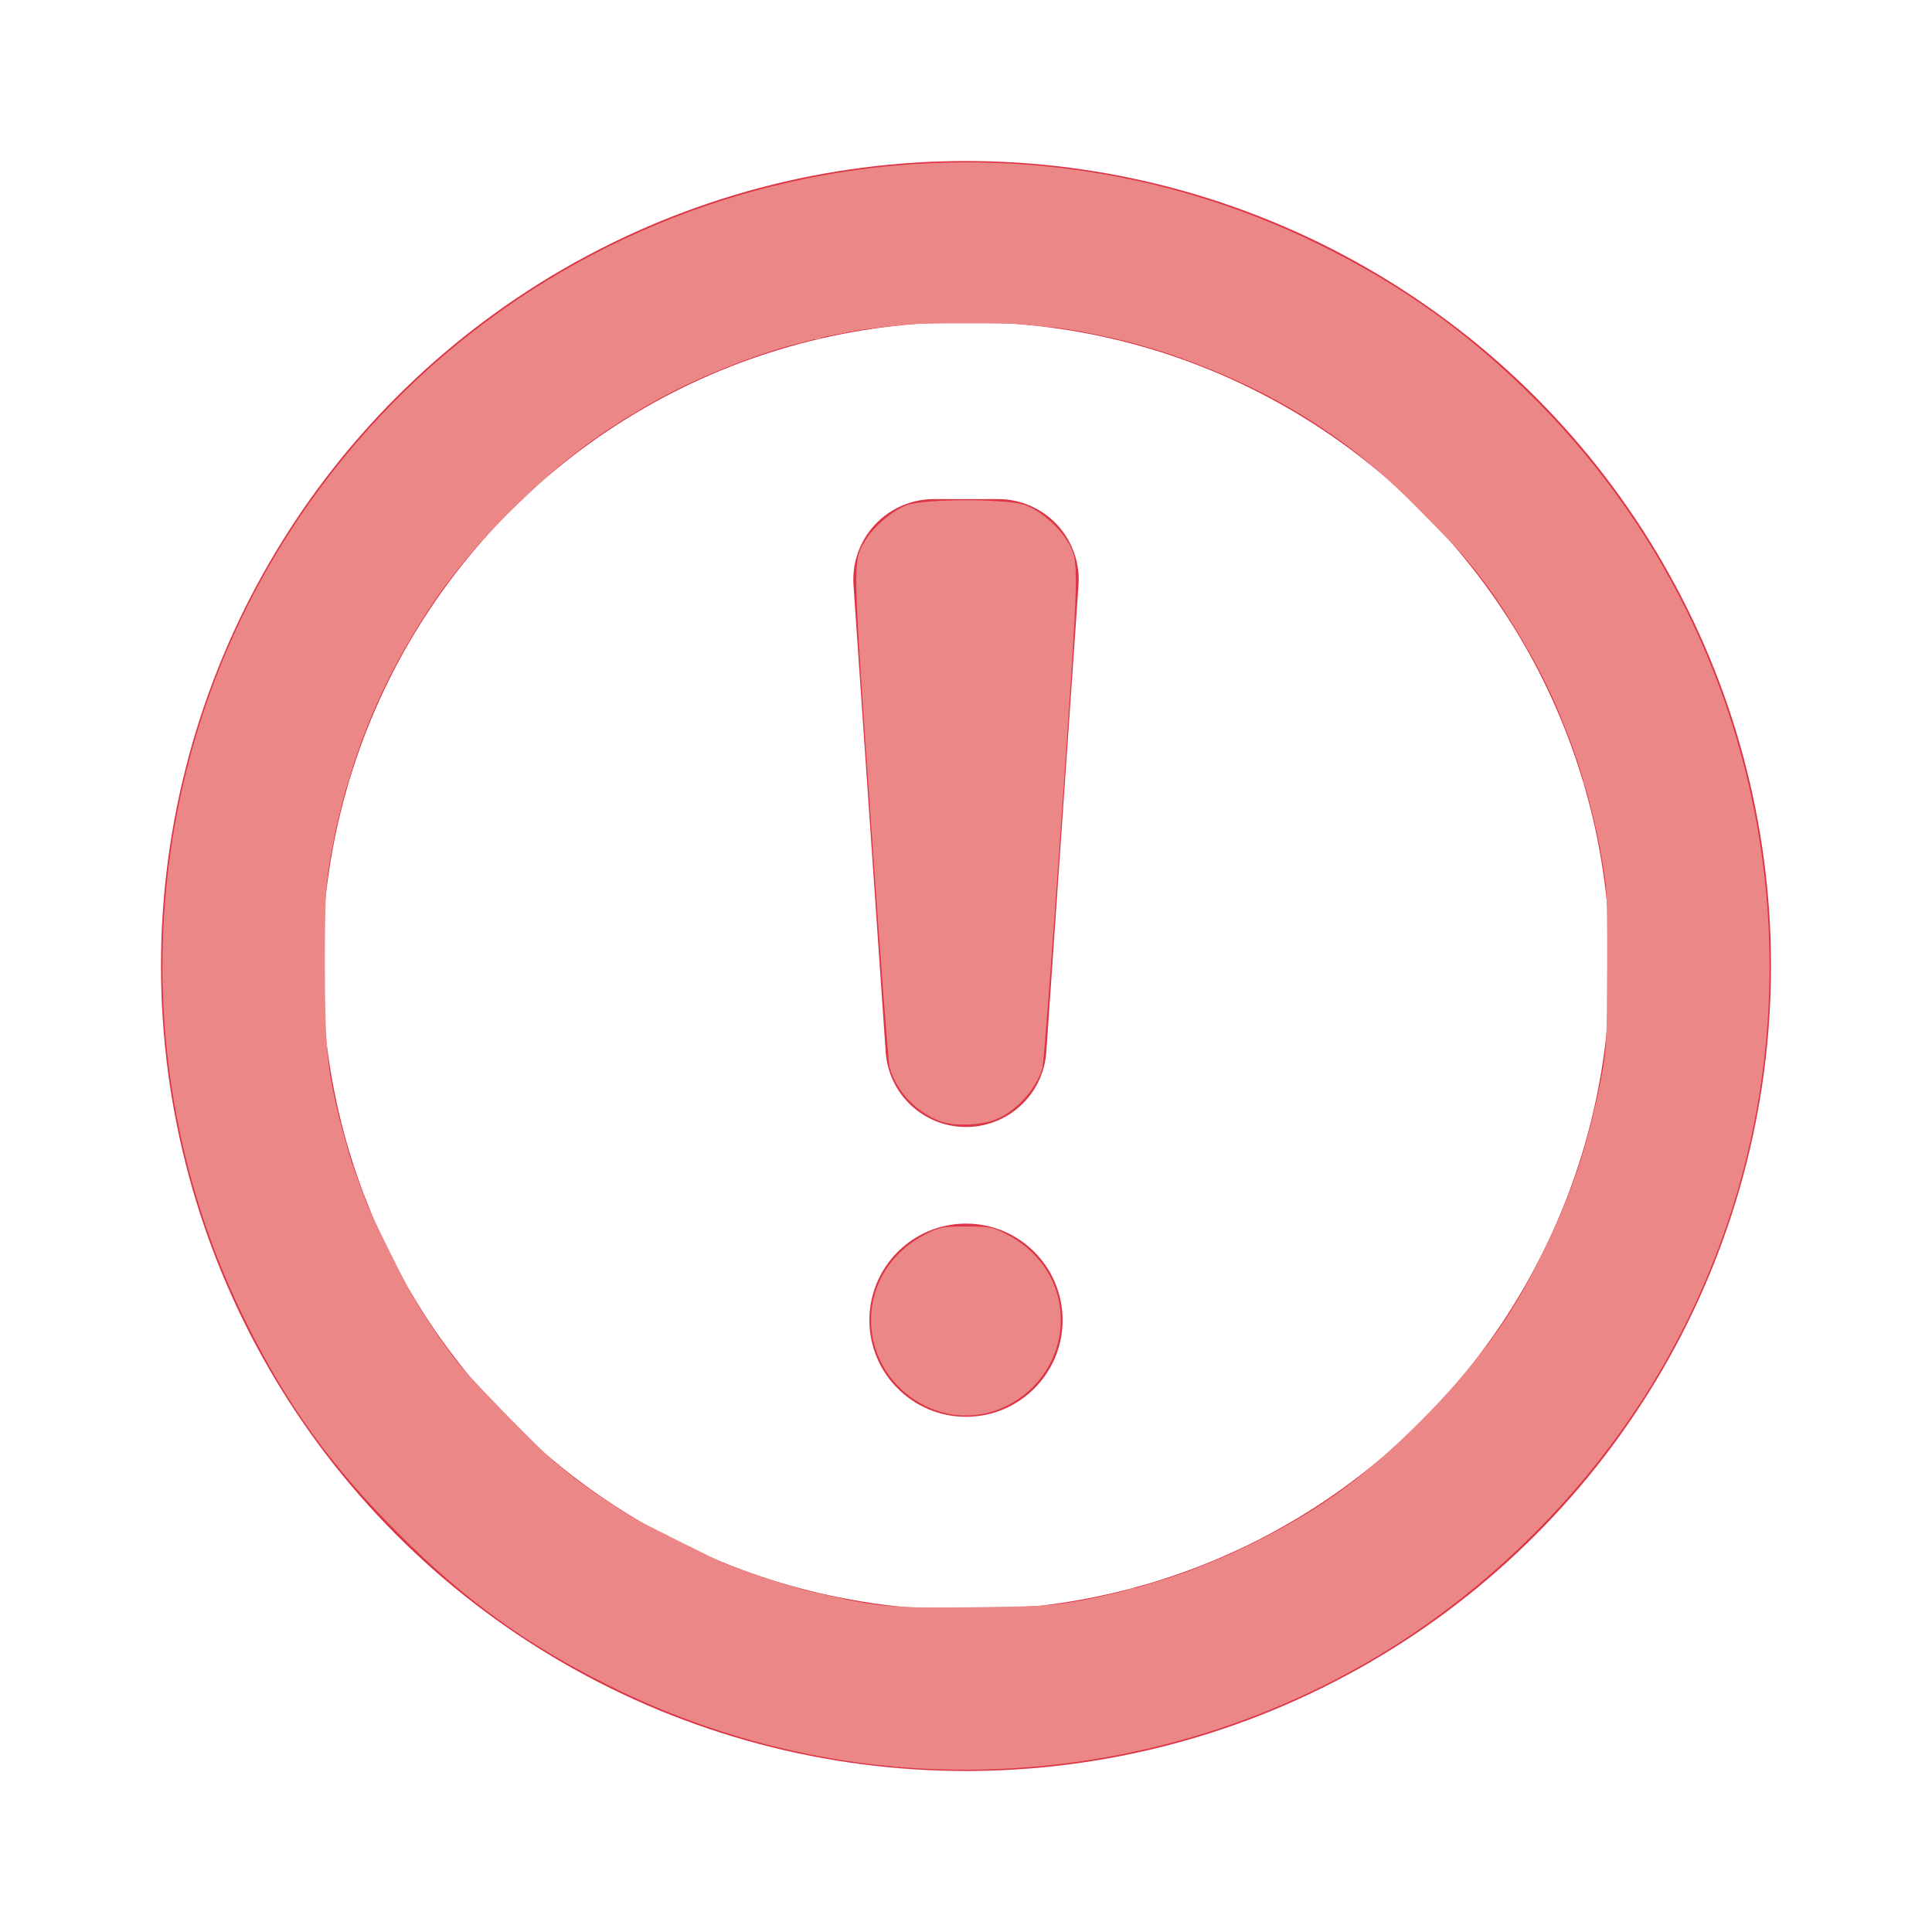 <?xml version="1.0" encoding="UTF-8" standalone="no"?>
<svg
   viewBox="0 0 12 12"
   width="12"
   height="12"
   fill="none"
   stroke="#dc3545"
   version="1.1"
   id="svg3015"
   sodipodi:docname="хрест.svg"
   inkscape:version="1.1.1 (3bf5ae0d25, 2021-09-20)"
   xmlns:inkscape="http://www.inkscape.org/namespaces/inkscape"
   xmlns:sodipodi="http://sodipodi.sourceforge.net/DTD/sodipodi-0.dtd"
   xmlns="http://www.w3.org/2000/svg"
   xmlns:svg="http://www.w3.org/2000/svg">
  <defs
     id="defs3019" />
  <sodipodi:namedview
     id="namedview3017"
     pagecolor="#ffffff"
     bordercolor="#666666"
     borderopacity="1.0"
     inkscape:pageshadow="2"
     inkscape:pageopacity="0.0"
     inkscape:pagecheckerboard="0"
     showgrid="false"
     inkscape:zoom="67.666667"
     inkscape:cx="2.9778325"
     inkscape:cy="5.9778325"
     inkscape:window-width="1920"
     inkscape:window-height="1001"
     inkscape:window-x="1691"
     inkscape:window-y="-9"
     inkscape:window-maximized="1"
     inkscape:current-layer="svg3015" />
  <circle
     cx="6"
     cy="6"
     r="4.5"
     id="circle3009"
     style="fill:none;fill-opacity:1" />
  <path
     stroke-linejoin="round"
     d="M5.8 3.6h.4L6 6.5z"
     id="path3011" />
  <circle
     cx="6"
     cy="8.2"
     r=".6"
     fill="#dc3545"
     stroke="none"
     id="circle3013" />
  <path
     style="fill:#eb8787;fill-opacity:1;stroke:#ffffff;stroke-width:0"
     d="M 5.617,10.978 C 4.985,10.93 4.354,10.755 3.78,10.468 3.267,10.213 2.888,9.938 2.475,9.525 2.062,9.112 1.787,8.733 1.532,8.22 0.71,6.575 0.866,4.599 1.936,3.103 3.366,1.104 6.03,0.438 8.22,1.532 8.7,1.771 9.088,2.046 9.473,2.419 11.137,4.03 11.473,6.579 10.282,8.564 9.866,9.257 9.257,9.866 8.564,10.282 7.683,10.811 6.644,11.056 5.617,10.978 Z M 6.559,9.969 C 7.184,9.875 7.762,9.651 8.261,9.309 8.664,9.033 9.052,8.643 9.325,8.239 9.655,7.75 9.878,7.168 9.969,6.559 10.001,6.345 10.013,5.869 9.992,5.653 9.925,4.953 9.7,4.317 9.325,3.761 9.048,3.351 8.649,2.952 8.239,2.675 6.897,1.769 5.103,1.769 3.761,2.675 3.351,2.952 2.952,3.351 2.675,3.761 2.3,4.317 2.075,4.953 2.008,5.653 c -0.021,0.217 -0.009,0.693 0.023,0.906 0.091,0.612 0.301,1.161 0.637,1.665 0.161,0.241 0.285,0.391 0.516,0.621 0.652,0.65 1.478,1.04 2.425,1.145 0.175,0.019 0.771,0.006 0.95,-0.021 z"
     id="path3236" />
  <path
     style="fill:#eb8787;fill-opacity:1;stroke:#ffffff;stroke-width:0"
     d="M 5.857,6.97 C 5.701,6.919 5.57,6.785 5.525,6.629 5.518,6.604 5.465,5.909 5.408,5.084 5.295,3.461 5.296,3.491 5.372,3.361 c 0.053,-0.09 0.173,-0.192 0.263,-0.224 0.113,-0.04 0.617,-0.04 0.731,0 0.09,0.031 0.21,0.134 0.263,0.224 0.076,0.129 0.076,0.099 -0.036,1.722 -0.057,0.825 -0.111,1.522 -0.118,1.549 -0.037,0.128 -0.154,0.261 -0.28,0.317 -0.085,0.038 -0.252,0.048 -0.337,0.02 z"
     id="path3534" />
  <path
     style="fill:#eb8787;fill-opacity:1;stroke:none;stroke-width:0"
     d="M 5.852,8.772 C 5.606,8.704 5.428,8.488 5.412,8.239 5.396,7.993 5.529,7.774 5.762,7.659 5.836,7.622 5.86,7.618 6,7.618 c 0.14,0 0.164,0.004 0.238,0.041 C 6.473,7.774 6.605,7.996 6.587,8.243 6.559,8.608 6.198,8.868 5.852,8.772 Z"
     id="path3573" />
  <path
     style="fill:#eb8787;fill-opacity:1;stroke:none;stroke-width:0"
     d="M 5.461,10.956 C 5.224,10.931 4.886,10.863 4.64,10.793 3.215,10.387 2.045,9.369 1.443,8.01 1.139,7.324 1.004,6.629 1.024,5.862 1.044,5.121 1.201,4.478 1.522,3.82 2.293,2.24 3.825,1.189 5.586,1.033 5.838,1.011 6.404,1.023 6.643,1.056 8.626,1.329 10.241,2.721 10.789,4.631 10.931,5.126 10.972,5.432 10.972,6 c 2.52e-4,0.466 -0.013,0.611 -0.089,0.99 -0.322,1.603 -1.442,2.967 -2.96,3.606 -0.458,0.193 -0.985,0.323 -1.494,0.369 -0.233,0.021 -0.735,0.017 -0.968,-0.009 z M 6.643,9.961 C 7.04,9.893 7.388,9.782 7.736,9.615 8.184,9.399 8.462,9.2 8.831,8.831 9.199,8.463 9.4,8.182 9.612,7.742 9.819,7.312 9.951,6.846 9.991,6.406 10.015,6.13 10.001,5.588 9.962,5.366 9.805,4.459 9.436,3.754 8.791,3.126 8.177,2.527 7.5,2.186 6.63,2.038 6.372,1.994 5.816,1.982 5.542,2.016 4.795,2.107 4.15,2.366 3.569,2.807 3.377,2.953 3.03,3.291 2.871,3.488 2.434,4.03 2.162,4.642 2.038,5.365 c -0.04,0.23 -0.055,0.759 -0.03,1.034 0.065,0.714 0.36,1.457 0.818,2.059 0.119,0.157 0.423,0.468 0.61,0.626 0.554,0.466 1.242,0.772 2.006,0.892 0.253,0.04 0.932,0.031 1.201,-0.015 z"
     id="path3649" />
  <path
     style="fill:#eb8787;fill-opacity:1;stroke:none;stroke-width:0;stroke-miterlimit:4;stroke-dasharray:none"
     d="M 5.461,10.956 C 4.54,10.856 3.616,10.474 2.889,9.891 2.666,9.713 2.282,9.327 2.102,9.1 1.486,8.325 1.117,7.395 1.033,6.402 1.011,6.138 1.023,5.617 1.056,5.365 1.368,3.028 3.237,1.241 5.586,1.033 c 0.247,-0.022 0.829,-0.01 1.055,0.022 0.243,0.034 0.524,0.094 0.744,0.158 1.993,0.583 3.416,2.329 3.581,4.395 0.022,0.268 0.01,0.785 -0.023,1.027 -0.117,0.859 -0.431,1.641 -0.931,2.314 C 9.157,10.1 7.919,10.807 6.495,10.958 6.237,10.985 5.721,10.984 5.461,10.956 Z M 6.603,9.967 C 6.81,9.936 7.161,9.846 7.374,9.769 7.746,9.634 8.179,9.393 8.483,9.151 8.663,9.007 9.007,8.663 9.151,8.483 9.393,8.179 9.634,7.746 9.769,7.374 9.846,7.161 9.936,6.813 9.97,6.591 10.008,6.347 10.008,5.649 9.97,5.416 9.82,4.499 9.435,3.751 8.791,3.125 8.464,2.807 8.167,2.597 7.766,2.4 7.388,2.215 7.004,2.095 6.584,2.031 6.33,1.992 5.667,1.991 5.424,2.029 4.502,2.174 3.743,2.568 3.101,3.234 2.799,3.546 2.596,3.837 2.401,4.234 2.216,4.612 2.103,4.973 2.029,5.416 c -0.038,0.232 -0.038,0.947 6.862e-4,1.181 0.112,0.678 0.372,1.291 0.781,1.84 0.117,0.157 0.624,0.674 0.647,0.659 0.008,-0.005 0.015,-0.002 0.015,0.007 0,0.023 0.27,0.22 0.458,0.333 0.187,0.112 0.438,0.235 0.639,0.312 0.135,0.052 0.477,0.156 0.497,0.152 0.006,-0.001 0.02,0.002 0.033,0.007 0.03,0.012 0.22,0.049 0.355,0.068 0.061,0.009 0.127,0.019 0.148,0.022 0.094,0.015 0.853,-0.007 1.002,-0.029 z"
     id="path3688" />
  <path
     style="fill:#eb8787;fill-opacity:1;stroke:none;stroke-width:0;stroke-miterlimit:4;stroke-dasharray:none"
     d="M 5.845,6.958 C 5.731,6.915 5.603,6.796 5.556,6.688 5.527,6.622 5.514,6.476 5.439,5.416 5.352,4.193 5.333,3.876 5.33,3.665 5.328,3.457 5.329,3.449 5.367,3.383 5.415,3.302 5.516,3.207 5.603,3.16 5.665,3.127 5.68,3.126 6,3.126 c 0.32,0 0.335,0.001 0.397,0.035 0.093,0.049 0.202,0.156 0.241,0.237 0.052,0.106 0.047,0.265 -0.063,1.813 -0.109,1.545 -0.1,1.479 -0.227,1.615 -0.098,0.105 -0.181,0.142 -0.334,0.147 -0.069,0.002 -0.146,-0.003 -0.17,-0.013 z"
     id="path3801" />
  <path
     style="fill:#eb8787;fill-opacity:1;stroke:none;stroke-width:0;stroke-miterlimit:4;stroke-dasharray:none"
     d="M 5.845,6.957 C 5.733,6.917 5.603,6.796 5.556,6.688 5.528,6.625 5.516,6.497 5.446,5.527 5.369,4.468 5.333,3.887 5.33,3.672 5.328,3.456 5.329,3.449 5.367,3.383 5.415,3.302 5.516,3.207 5.603,3.16 5.665,3.127 5.68,3.126 6,3.126 c 0.32,0 0.335,0.001 0.397,0.034 0.087,0.047 0.188,0.142 0.236,0.223 0.039,0.066 0.04,0.073 0.037,0.289 -0.003,0.258 -0.064,1.187 -0.168,2.557 -0.027,0.359 -0.034,0.407 -0.067,0.476 -0.05,0.104 -0.177,0.219 -0.275,0.248 -0.086,0.026 -0.248,0.028 -0.314,0.004 z"
     id="path3840" />
  <path
     style="fill:#eb8787;fill-opacity:1;stroke:none;stroke-width:1;stroke-miterlimit:4;stroke-dasharray:none;stroke-opacity:1"
     d="M 5.845,6.956 C 5.719,6.906 5.605,6.801 5.557,6.69 5.527,6.621 5.511,6.449 5.439,5.431 5.352,4.197 5.334,3.905 5.331,3.68 5.328,3.455 5.328,3.449 5.367,3.383 5.415,3.302 5.516,3.207 5.603,3.16 5.665,3.127 5.68,3.126 6,3.126 c 0.32,0 0.335,0.001 0.397,0.034 0.087,0.047 0.188,0.142 0.236,0.223 0.038,0.065 0.04,0.074 0.037,0.282 -0.003,0.261 -0.074,1.349 -0.168,2.571 -0.027,0.352 -0.034,0.399 -0.067,0.468 -0.05,0.104 -0.177,0.219 -0.275,0.248 -0.088,0.026 -0.251,0.028 -0.314,0.003 z"
     id="path3957" />
  <path
     style="fill:#eb8787;fill-opacity:1;stroke:none;stroke-width:0.015;stroke-miterlimit:4;stroke-dasharray:none;stroke-opacity:1"
     d=""
     id="path5587" />
  <path
     style="fill:#eb8787;fill-opacity:1;stroke:none;stroke-width:0.015;stroke-miterlimit:4;stroke-dasharray:none;stroke-opacity:1"
     d="M 5.586,10.971 C 4.611,10.885 3.645,10.498 2.889,9.892 2.68,9.725 2.275,9.32 2.108,9.111 1.541,8.404 1.187,7.568 1.054,6.621 1.016,6.354 1.016,5.642 1.054,5.372 1.142,4.746 1.307,4.225 1.583,3.697 1.834,3.215 2.123,2.828 2.522,2.437 3.294,1.681 4.265,1.208 5.357,1.056 5.592,1.023 6.156,1.011 6.42,1.033 8.106,1.174 9.613,2.175 10.412,3.686 c 0.27,0.51 0.451,1.085 0.534,1.694 0.033,0.246 0.038,0.973 0.007,1.197 C 10.81,7.632 10.433,8.482 9.765,9.259 9.064,10.073 8.128,10.63 7.061,10.868 c -0.357,0.079 -0.552,0.1 -0.994,0.105 -0.228,0.002 -0.444,0.002 -0.48,-0.002 z M 6.458,9.982 C 6.808,9.957 7.314,9.812 7.726,9.62 8.563,9.227 9.292,8.479 9.662,7.633 9.737,7.461 9.824,7.228 9.831,7.182 9.833,7.162 9.84,7.139 9.845,7.131 9.863,7.102 9.944,6.746 9.968,6.591 9.997,6.401 10.009,5.842 9.988,5.601 9.926,4.871 9.619,4.111 9.148,3.517 9.003,3.334 8.675,3.003 8.498,2.862 7.943,2.418 7.261,2.127 6.539,2.025 6.371,2.001 5.818,1.993 5.608,2.011 4.865,2.076 4.101,2.384 3.502,2.861 3.191,3.11 2.804,3.543 2.595,3.878 2.279,4.382 2.062,5.025 2.011,5.601 1.994,5.806 2.001,6.393 2.024,6.547 2.125,7.233 2.39,7.869 2.805,8.422 2.924,8.581 3.408,9.089 3.441,9.089 c 0.007,0 0.039,0.024 0.071,0.053 0.188,0.173 0.729,0.482 1.062,0.605 0.18,0.067 0.482,0.157 0.492,0.147 0.004,-0.004 0.015,-0.002 0.023,0.005 0.019,0.015 0.309,0.07 0.467,0.089 0.113,0.013 0.675,0.009 0.901,-0.007 z"
     id="path5626" />
  <path
     style="fill:#eb8787;fill-opacity:1;stroke:none;stroke-width:0.015;stroke-miterlimit:4;stroke-dasharray:none;stroke-opacity:1"
     d="M 5.579,10.971 C 4.451,10.856 3.456,10.42 2.659,9.691 2.184,9.256 1.837,8.803 1.558,8.254 1.261,7.668 1.091,7.07 1.033,6.414 1.011,6.165 1.024,5.584 1.056,5.353 1.185,4.427 1.536,3.609 2.121,2.871 2.25,2.709 2.581,2.368 2.756,2.218 3.523,1.56 4.486,1.147 5.498,1.041 5.814,1.007 6.407,1.019 6.702,1.063 7.899,1.246 8.931,1.803 9.735,2.704 10.386,3.432 10.81,4.369 10.946,5.379 c 0.037,0.276 0.038,0.989 4.94e-4,1.252 -0.142,1.003 -0.536,1.884 -1.175,2.622 -0.677,0.783 -1.556,1.325 -2.555,1.579 -0.424,0.107 -0.653,0.135 -1.158,0.141 -0.232,0.003 -0.448,0.002 -0.48,-0.002 z M 6.414,9.982 C 6.835,9.958 7.444,9.774 7.888,9.537 8.548,9.185 9.145,8.597 9.507,7.943 9.648,7.687 9.784,7.361 9.836,7.153 c 0.001,-0.004 0.006,-0.017 0.011,-0.03 C 9.869,7.072 9.947,6.723 9.969,6.578 9.994,6.41 10.004,5.782 9.985,5.571 9.93,4.975 9.695,4.319 9.344,3.787 9.081,3.387 8.619,2.925 8.217,2.657 7.763,2.356 7.223,2.143 6.677,2.048 6.307,1.984 5.666,1.986 5.297,2.053 4.377,2.221 3.623,2.65 2.971,3.377 2.504,3.899 2.175,4.594 2.048,5.328 1.977,5.74 1.986,6.384 2.069,6.79 2.213,7.492 2.559,8.18 3.013,8.664 3.223,8.887 3.432,9.089 3.454,9.089 c 0.01,0 0.019,0.006 0.019,0.013 0,0.019 0.23,0.188 0.403,0.297 0.216,0.136 0.582,0.31 0.816,0.388 0.2,0.067 0.316,0.101 0.362,0.107 0.012,0.002 0.049,0.01 0.081,0.019 0.092,0.025 0.327,0.064 0.458,0.076 0.127,0.011 0.567,0.008 0.82,-0.007 z"
     id="path5665" />
  <path
     style="fill:#eb8787;fill-opacity:1;stroke:none;stroke-width:0.015;stroke-miterlimit:4;stroke-dasharray:none;stroke-opacity:1"
     d="M 5.564,10.97 C 4.663,10.889 3.747,10.537 3.021,9.993 1.875,9.134 1.157,7.843 1.033,6.414 1.011,6.164 1.024,5.583 1.056,5.35 1.183,4.438 1.545,3.591 2.112,2.882 2.251,2.708 2.579,2.37 2.756,2.217 3.535,1.548 4.522,1.131 5.549,1.035 c 0.21,-0.02 0.692,-0.019 0.909,4.113e-4 1.037,0.094 2.066,0.54 2.837,1.229 0.917,0.819 1.477,1.871 1.651,3.102 0.02,0.144 0.026,0.283 0.025,0.649 -4.31e-4,0.513 -0.017,0.676 -0.112,1.094 -0.269,1.183 -0.975,2.238 -1.977,2.955 -0.707,0.506 -1.563,0.822 -2.439,0.901 -0.156,0.014 -0.741,0.018 -0.879,0.005 z M 6.662,9.955 C 6.918,9.907 7.269,9.811 7.422,9.747 7.449,9.736 7.474,9.727 7.478,9.726 7.495,9.725 7.673,9.643 7.825,9.566 8.196,9.378 8.454,9.19 8.784,8.867 9.193,8.466 9.422,8.146 9.649,7.656 9.709,7.525 9.817,7.241 9.835,7.164 9.839,7.146 9.862,7.056 9.886,6.964 9.973,6.633 9.991,6.467 9.991,5.987 9.991,5.536 9.98,5.423 9.901,5.091 9.743,4.42 9.421,3.797 8.996,3.346 8.745,3.079 8.552,2.902 8.35,2.754 7.867,2.4 7.339,2.176 6.709,2.056 6.507,2.018 6.306,2.004 5.97,2.005 5.718,2.006 5.646,2.01 5.445,2.033 5.349,2.044 5.09,2.094 5.025,2.114 4.996,2.123 4.954,2.133 4.931,2.138 4.848,2.152 4.5,2.279 4.33,2.355 3.588,2.691 2.898,3.328 2.5,4.045 2.241,4.512 2.052,5.111 2.016,5.586 c -0.013,0.168 -0.013,0.695 7.8e-6,0.82 0.02,0.195 0.024,0.221 0.039,0.308 0.014,0.078 0.079,0.357 0.094,0.401 0.003,0.008 0.006,0.02 0.007,0.026 0.007,0.031 0.111,0.321 0.137,0.379 0.07,0.161 0.268,0.548 0.28,0.548 0.007,0 0.013,0.009 0.013,0.019 0,0.022 0.133,0.22 0.245,0.366 0.07,0.091 0.557,0.588 0.649,0.662 0.153,0.123 0.338,0.25 0.488,0.334 0.115,0.065 0.392,0.204 0.466,0.235 0.037,0.015 0.093,0.039 0.126,0.053 0.08,0.035 0.416,0.139 0.495,0.155 0.02,0.004 0.067,0.015 0.103,0.024 0.255,0.064 0.363,0.072 0.879,0.067 0.373,-0.004 0.534,-0.011 0.625,-0.029 z"
     id="path5704" />
  <path
     style="fill:#eb8787;fill-opacity:1;stroke:none;stroke-width:0.015;stroke-miterlimit:4;stroke-dasharray:none;stroke-opacity:1"
     d="M 5.438,10.957 C 4.506,10.845 3.604,10.468 2.885,9.891 2.707,9.747 2.399,9.45 2.241,9.269 1.545,8.469 1.131,7.494 1.033,6.423 1.011,6.185 1.024,5.57 1.056,5.342 1.182,4.436 1.541,3.599 2.11,2.882 2.255,2.7 2.701,2.253 2.882,2.111 3.588,1.551 4.396,1.201 5.298,1.063 5.563,1.023 6.157,1.008 6.446,1.034 c 0.971,0.088 1.91,0.467 2.672,1.078 0.176,0.141 0.515,0.47 0.665,0.644 0.683,0.796 1.099,1.795 1.184,2.839 0.024,0.297 0.01,0.852 -0.029,1.106 C 10.77,7.815 10.27,8.792 9.471,9.569 8.64,10.378 7.592,10.861 6.443,10.965 c -0.234,0.021 -0.799,0.017 -1.005,-0.008 z m 1.014,-0.981 c 0.099,-0.008 0.242,-0.028 0.318,-0.045 0.076,-0.017 0.153,-0.034 0.171,-0.038 0.018,-0.004 0.05,-0.013 0.07,-0.021 0.021,-0.008 0.037,-0.011 0.037,-0.008 0,0.004 0.018,-5.098e-4 0.041,-0.009 0.022,-0.009 0.087,-0.029 0.144,-0.045 0.057,-0.016 0.127,-0.039 0.155,-0.052 0.028,-0.012 0.065,-0.028 0.081,-0.034 C 7.616,9.666 7.689,9.633 7.861,9.545 8.07,9.438 8.287,9.3 8.433,9.182 8.781,8.9 9.13,8.526 9.344,8.205 9.537,7.917 9.76,7.431 9.843,7.123 9.853,7.087 9.866,7.04 9.873,7.02 9.88,6.999 9.889,6.964 9.893,6.942 9.896,6.92 9.903,6.89 9.907,6.875 9.912,6.861 9.918,6.833 9.922,6.813 9.926,6.792 9.941,6.723 9.955,6.658 9.976,6.559 9.981,6.454 9.982,6.015 9.983,5.527 9.98,5.478 9.949,5.313 9.93,5.215 9.905,5.099 9.893,5.054 9.881,5.009 9.867,4.957 9.863,4.937 9.859,4.918 9.849,4.89 9.841,4.875 9.833,4.86 9.83,4.847 9.834,4.847 c 0.008,0 -0.066,-0.224 -0.099,-0.297 C 9.723,4.522 9.704,4.477 9.694,4.448 9.619,4.245 9.389,3.84 9.225,3.622 9.102,3.459 9.106,3.463 8.839,3.191 8.522,2.867 8.281,2.681 7.929,2.487 7.623,2.318 7.161,2.144 6.887,2.093 6.866,2.089 6.802,2.076 6.743,2.063 6.685,2.05 6.585,2.036 6.522,2.031 6.458,2.027 6.397,2.02 6.386,2.016 c -0.029,-0.01 -0.711,-0.01 -0.772,-6.8e-5 -0.027,0.004 -0.083,0.011 -0.123,0.015 -0.125,0.013 -0.206,0.024 -0.229,0.032 -0.012,0.004 -0.049,0.011 -0.081,0.016 -0.033,0.004 -0.071,0.014 -0.085,0.022 -0.014,0.007 -0.026,0.011 -0.026,0.007 0,-0.004 -0.022,-3.057e-4 -0.048,0.008 -0.026,0.008 -0.064,0.018 -0.083,0.022 C 4.786,2.168 4.445,2.299 4.208,2.417 3.934,2.554 3.617,2.761 3.443,2.919 3.124,3.208 2.958,3.382 2.788,3.607 2.533,3.942 2.268,4.461 2.181,4.794 c -0.012,0.046 -0.025,0.089 -0.029,0.095 -0.004,0.007 -0.011,0.028 -0.015,0.048 -0.004,0.02 -0.017,0.072 -0.029,0.117 -0.012,0.045 -0.025,0.101 -0.029,0.126 -0.004,0.024 -0.014,0.08 -0.023,0.123 -0.032,0.161 -0.038,0.27 -0.038,0.689 0,0.539 0.019,0.719 0.112,1.038 0.016,0.055 0.032,0.115 0.037,0.134 0.004,0.018 0.024,0.078 0.045,0.133 0.021,0.055 0.048,0.129 0.061,0.166 0.022,0.062 0.262,0.547 0.304,0.613 0.105,0.168 0.192,0.295 0.267,0.389 0.081,0.102 0.536,0.568 0.609,0.623 0.016,0.012 0.063,0.05 0.103,0.083 0.061,0.05 0.214,0.155 0.37,0.252 0.044,0.027 0.508,0.259 0.576,0.288 0.125,0.052 0.446,0.156 0.554,0.179 0.02,0.004 0.083,0.019 0.14,0.032 0.224,0.052 0.357,0.064 0.717,0.065 0.199,6.03e-4 0.443,-0.005 0.541,-0.013 z"
     id="path5743" />
  <path
     style="fill:#eb8787;fill-opacity:1;stroke:none;stroke-width:0.015;stroke-miterlimit:4;stroke-dasharray:none;stroke-opacity:1"
     d="M 5.845,6.956 C 5.759,6.922 5.71,6.888 5.647,6.82 5.54,6.705 5.532,6.672 5.498,6.243 5.409,5.103 5.334,3.945 5.33,3.672 5.328,3.455 5.328,3.449 5.368,3.382 5.415,3.303 5.531,3.193 5.611,3.153 5.661,3.129 5.704,3.126 6,3.126 c 0.296,0 0.339,0.003 0.389,0.028 0.081,0.04 0.197,0.149 0.244,0.229 0.039,0.067 0.04,0.073 0.038,0.29 -0.003,0.227 -0.031,0.688 -0.108,1.766 -0.08,1.124 -0.086,1.18 -0.127,1.266 -0.05,0.104 -0.177,0.219 -0.275,0.248 -0.088,0.026 -0.251,0.028 -0.314,0.003 z"
     id="path5782" />
</svg>
